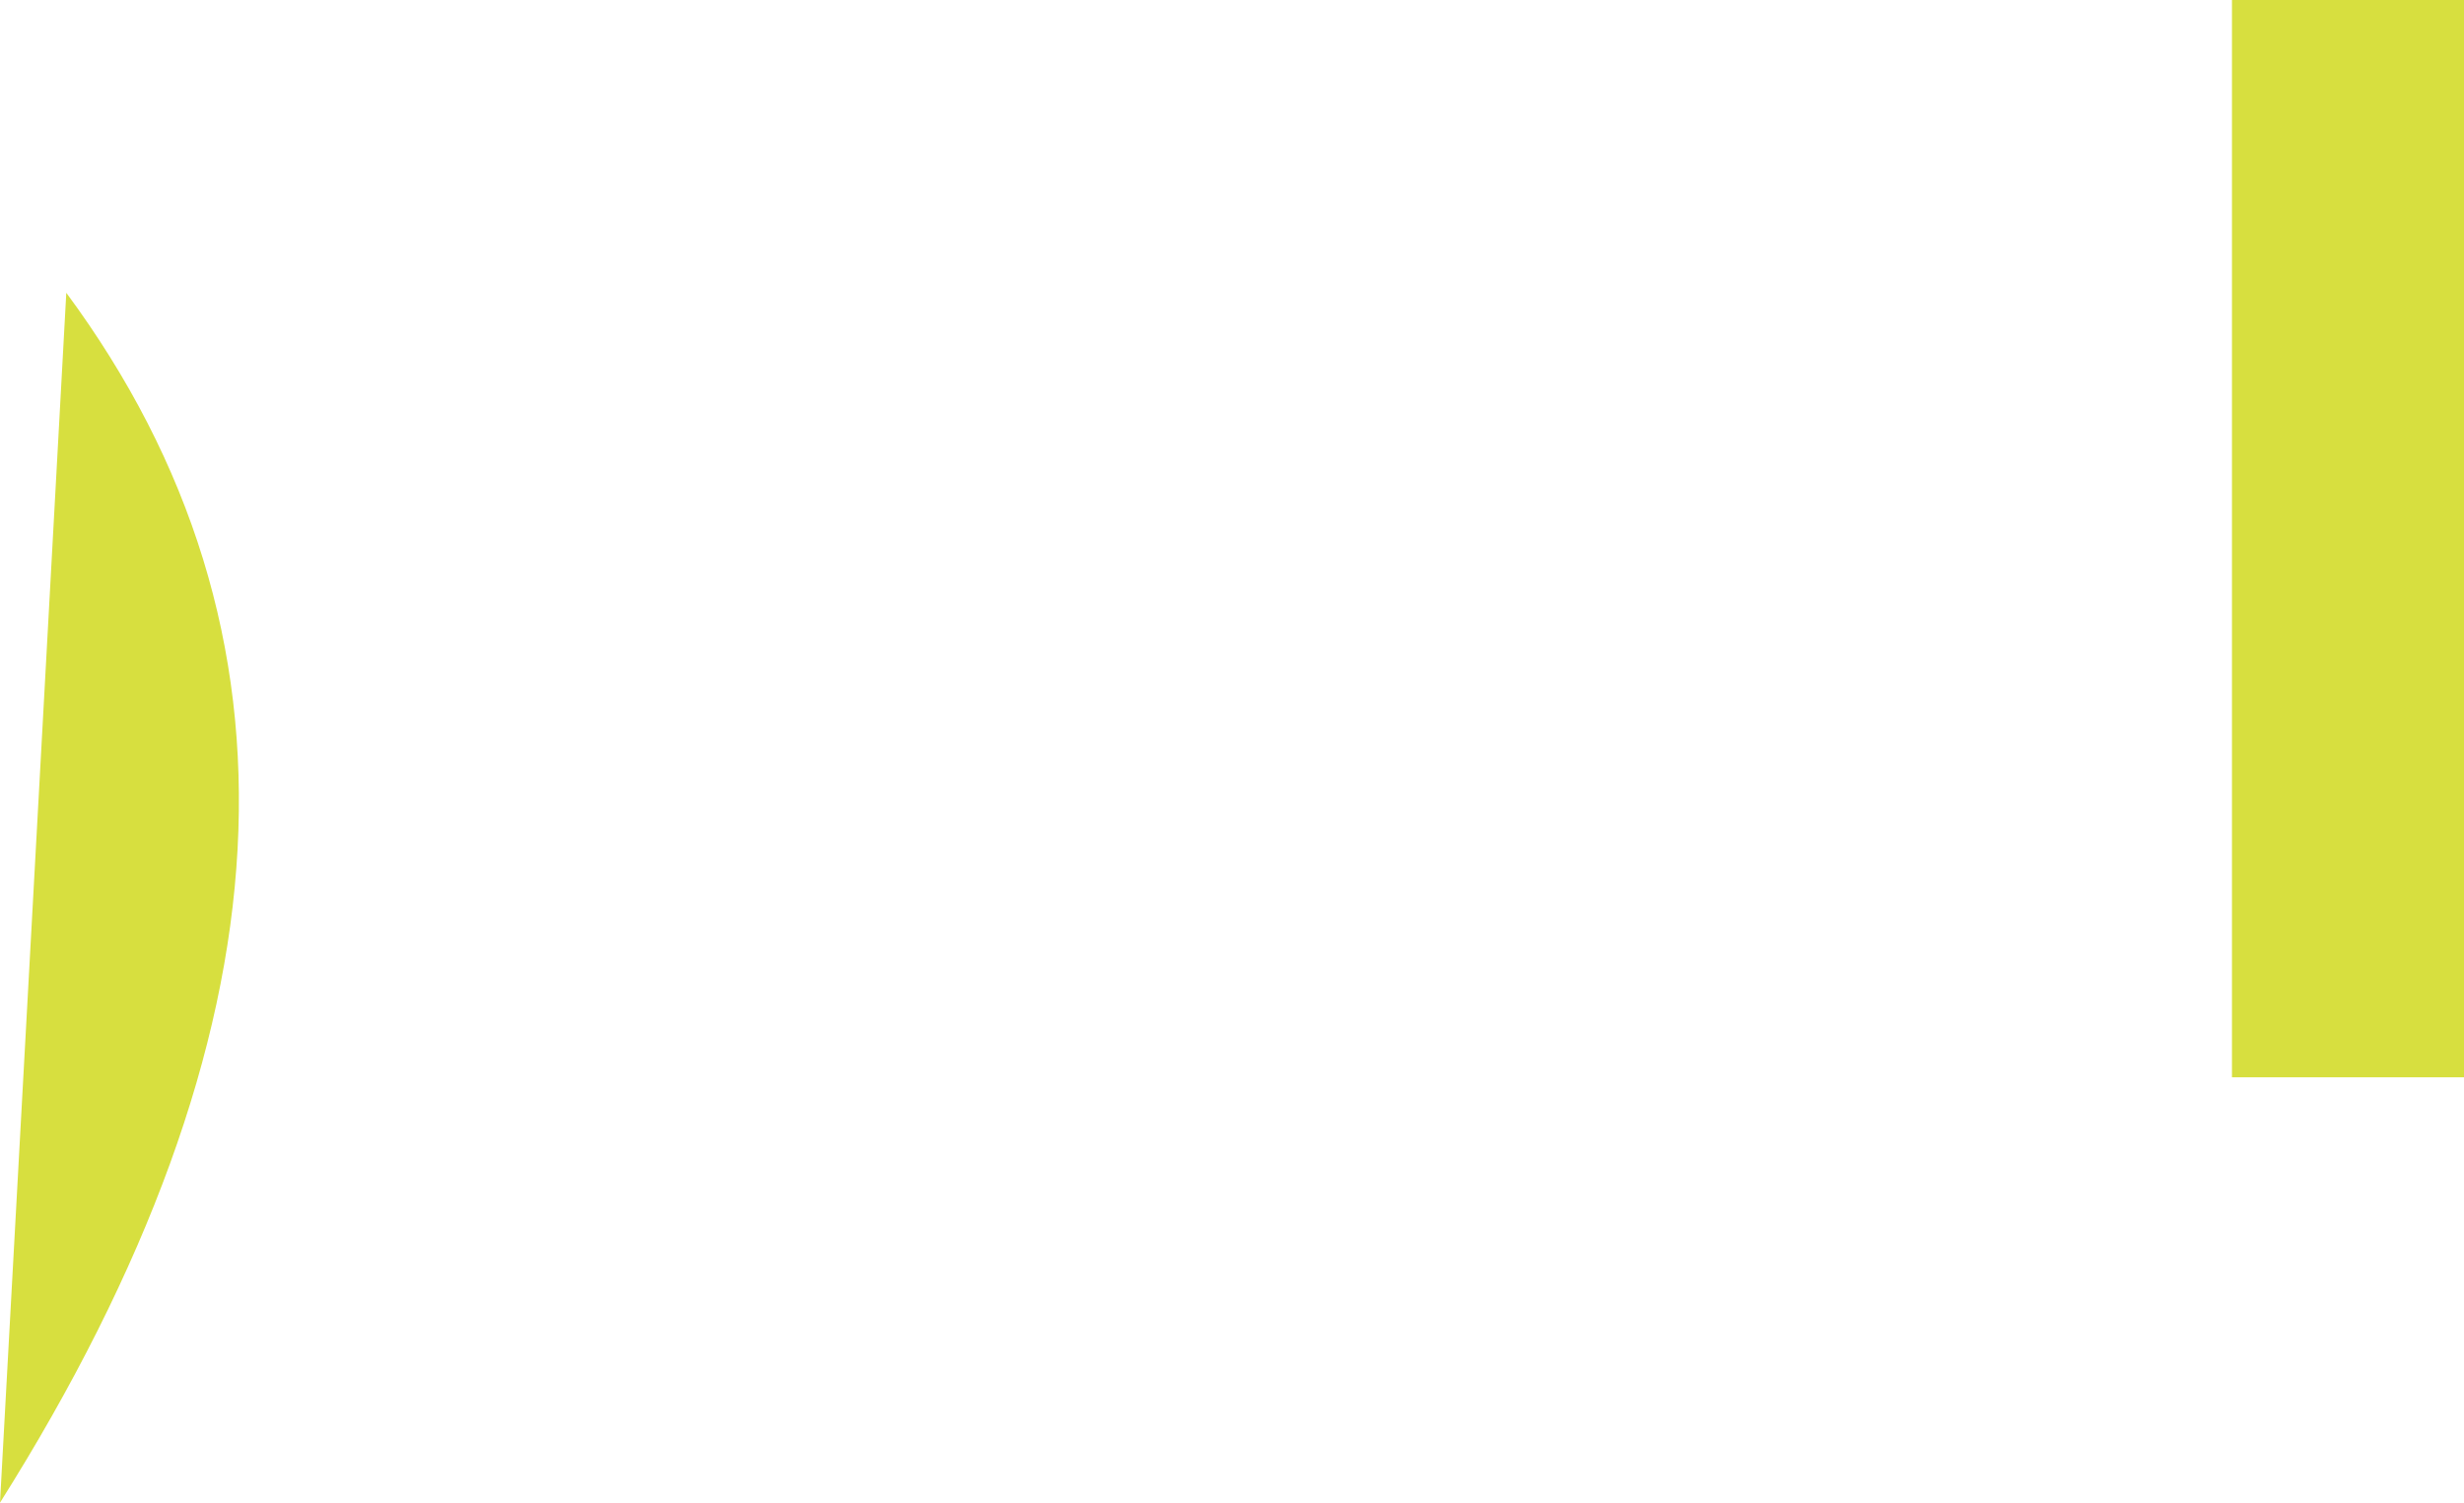 <?xml version="1.0" encoding="UTF-8" standalone="no"?>
<svg xmlns:xlink="http://www.w3.org/1999/xlink" height="13.6px" width="22.3px" xmlns="http://www.w3.org/2000/svg">
  <g transform="matrix(1.0, 0.0, 0.0, 1.0, 19.8, 187.7)">
    <path d="M-19.8 -174.1 L-19.2 -185.05 Q-15.8 -180.45 -19.8 -174.1 M0.4 -177.95 L0.4 -187.7 2.5 -187.7 2.5 -177.95 0.4 -177.95" fill="#d7df3f" fill-rule="evenodd" stroke="none"/>
  </g>
</svg>
